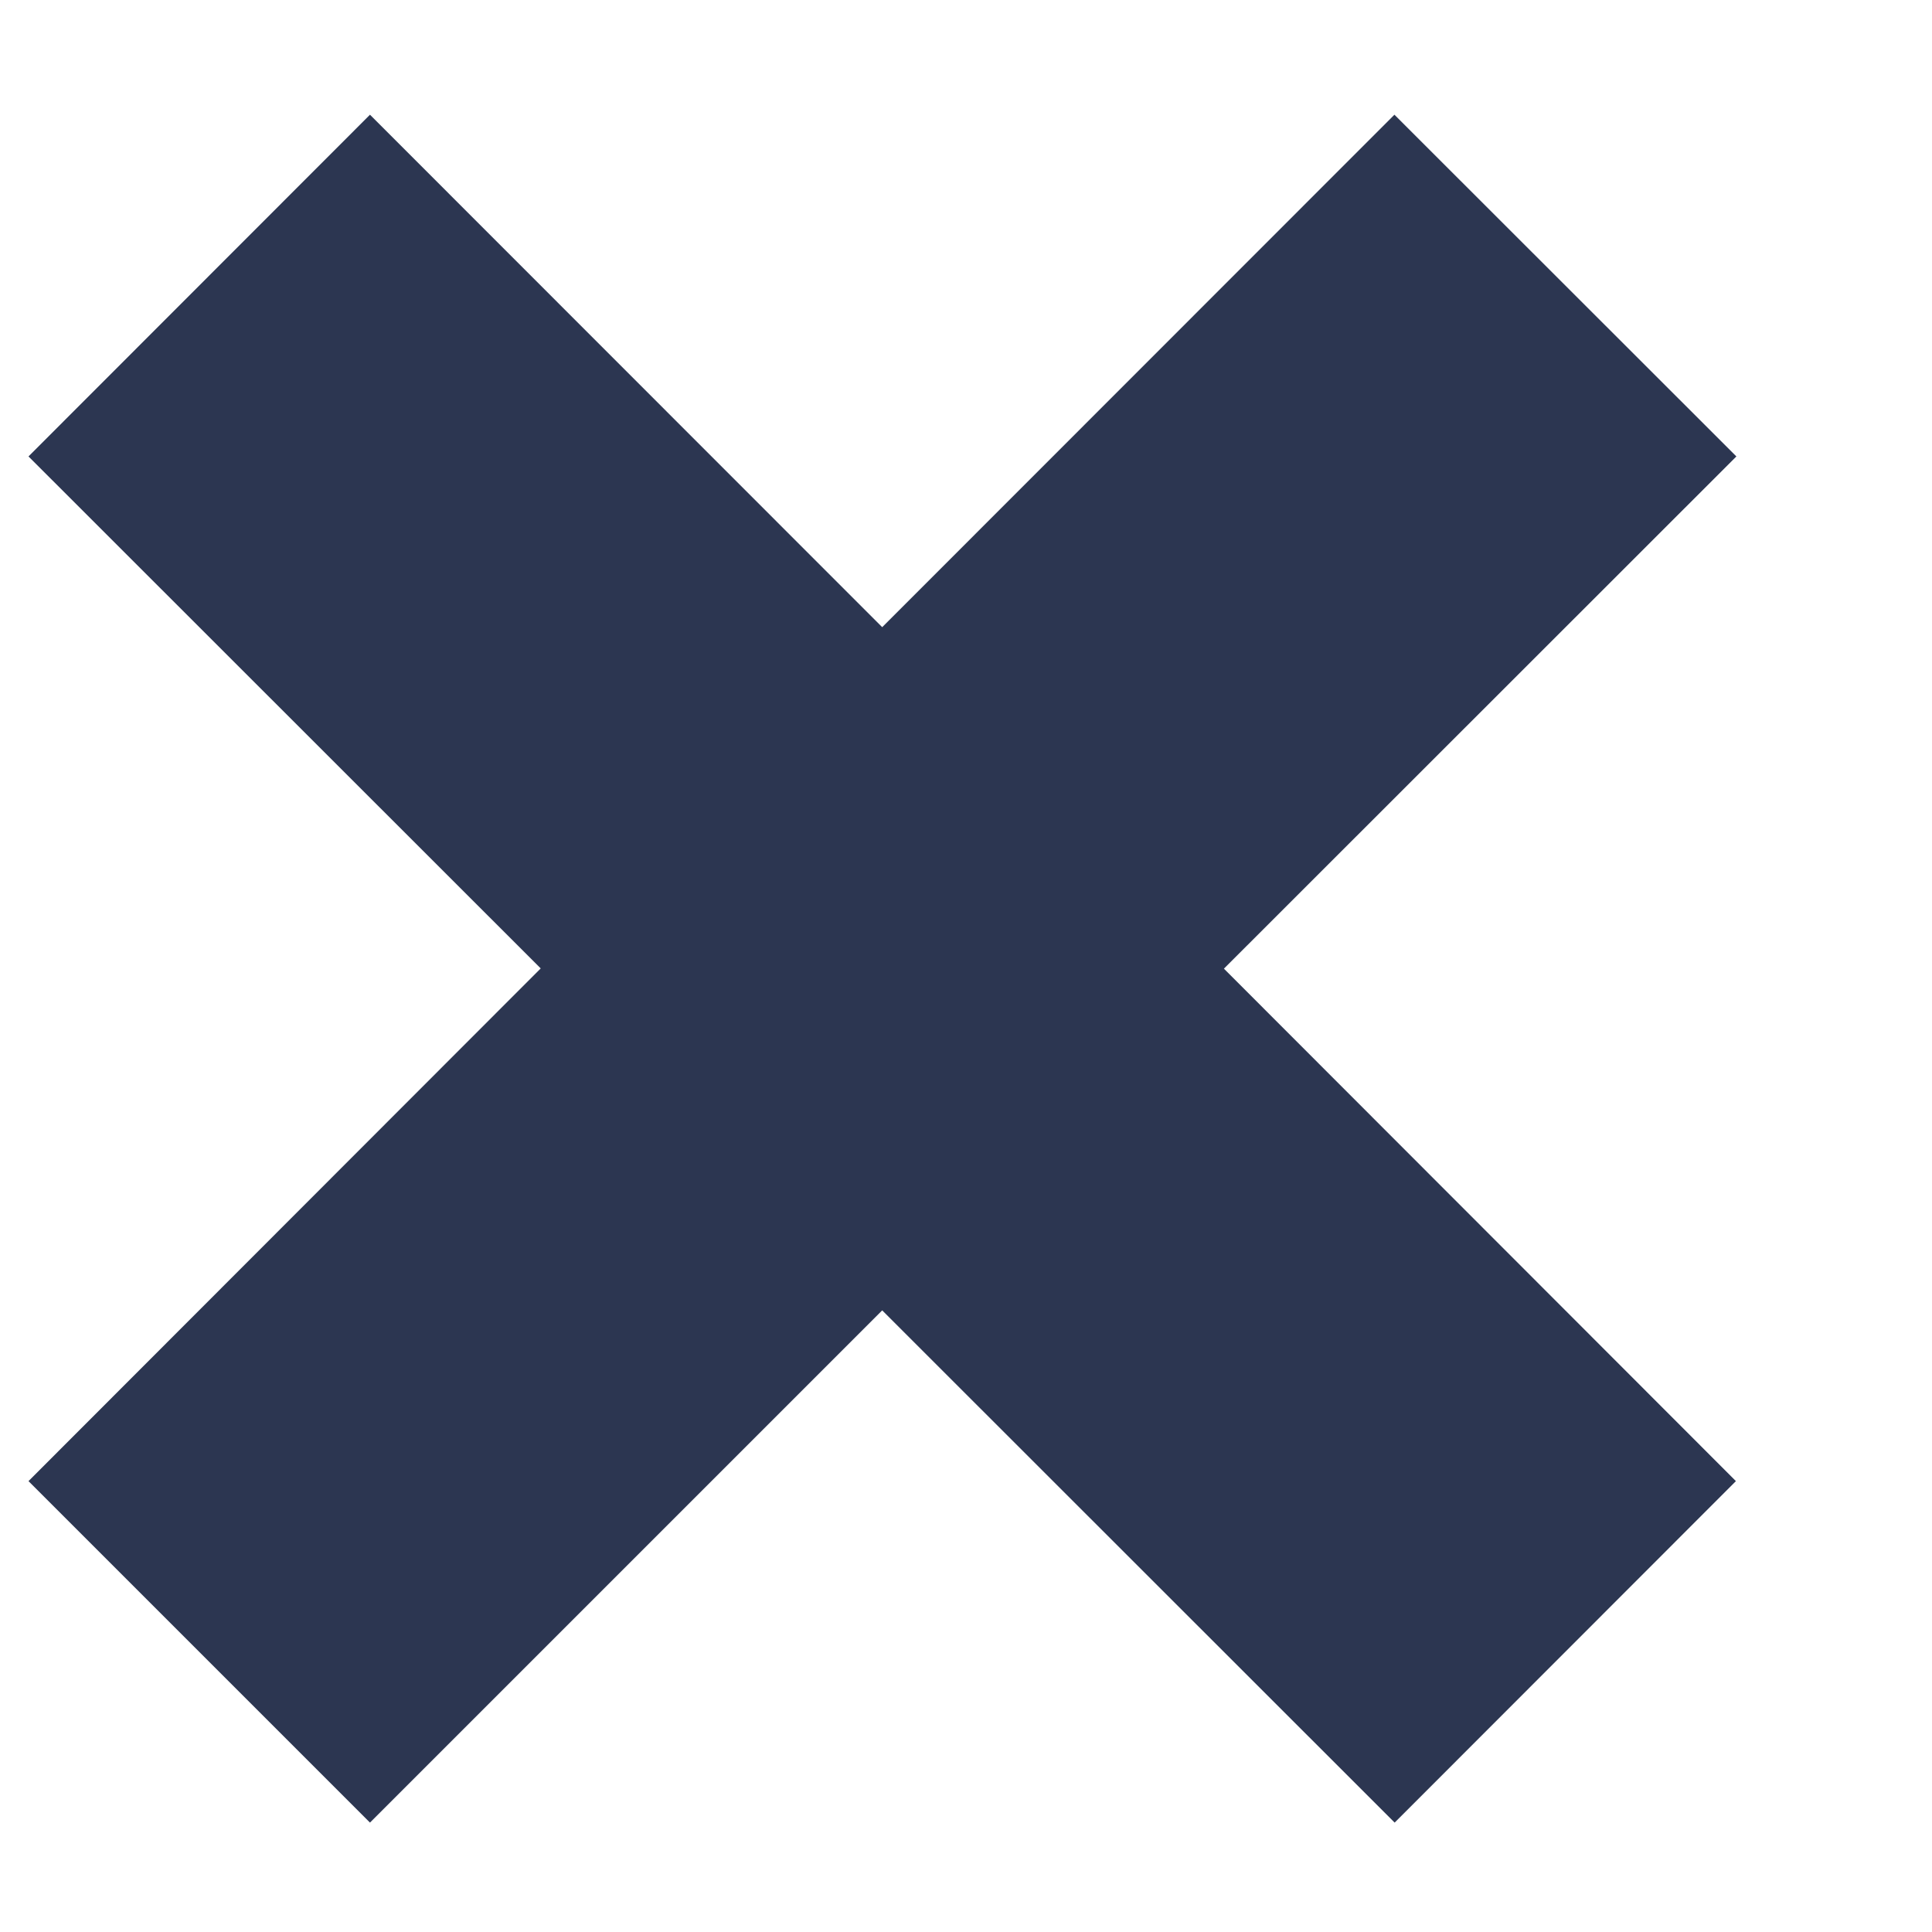 <svg xmlns="http://www.w3.org/2000/svg" width="8" height="8" viewBox="0 0 8 8"><g><g><path fill="#2c3651" d="M5.774.475L7.19 1.89 5.068 4.011l2.12 2.122-1.413 1.414-2.122-2.121-2.121 2.121L.118 6.133 2.239 4.01.118 1.89 1.532.475l2.121 2.122z"/></g></g></svg>
